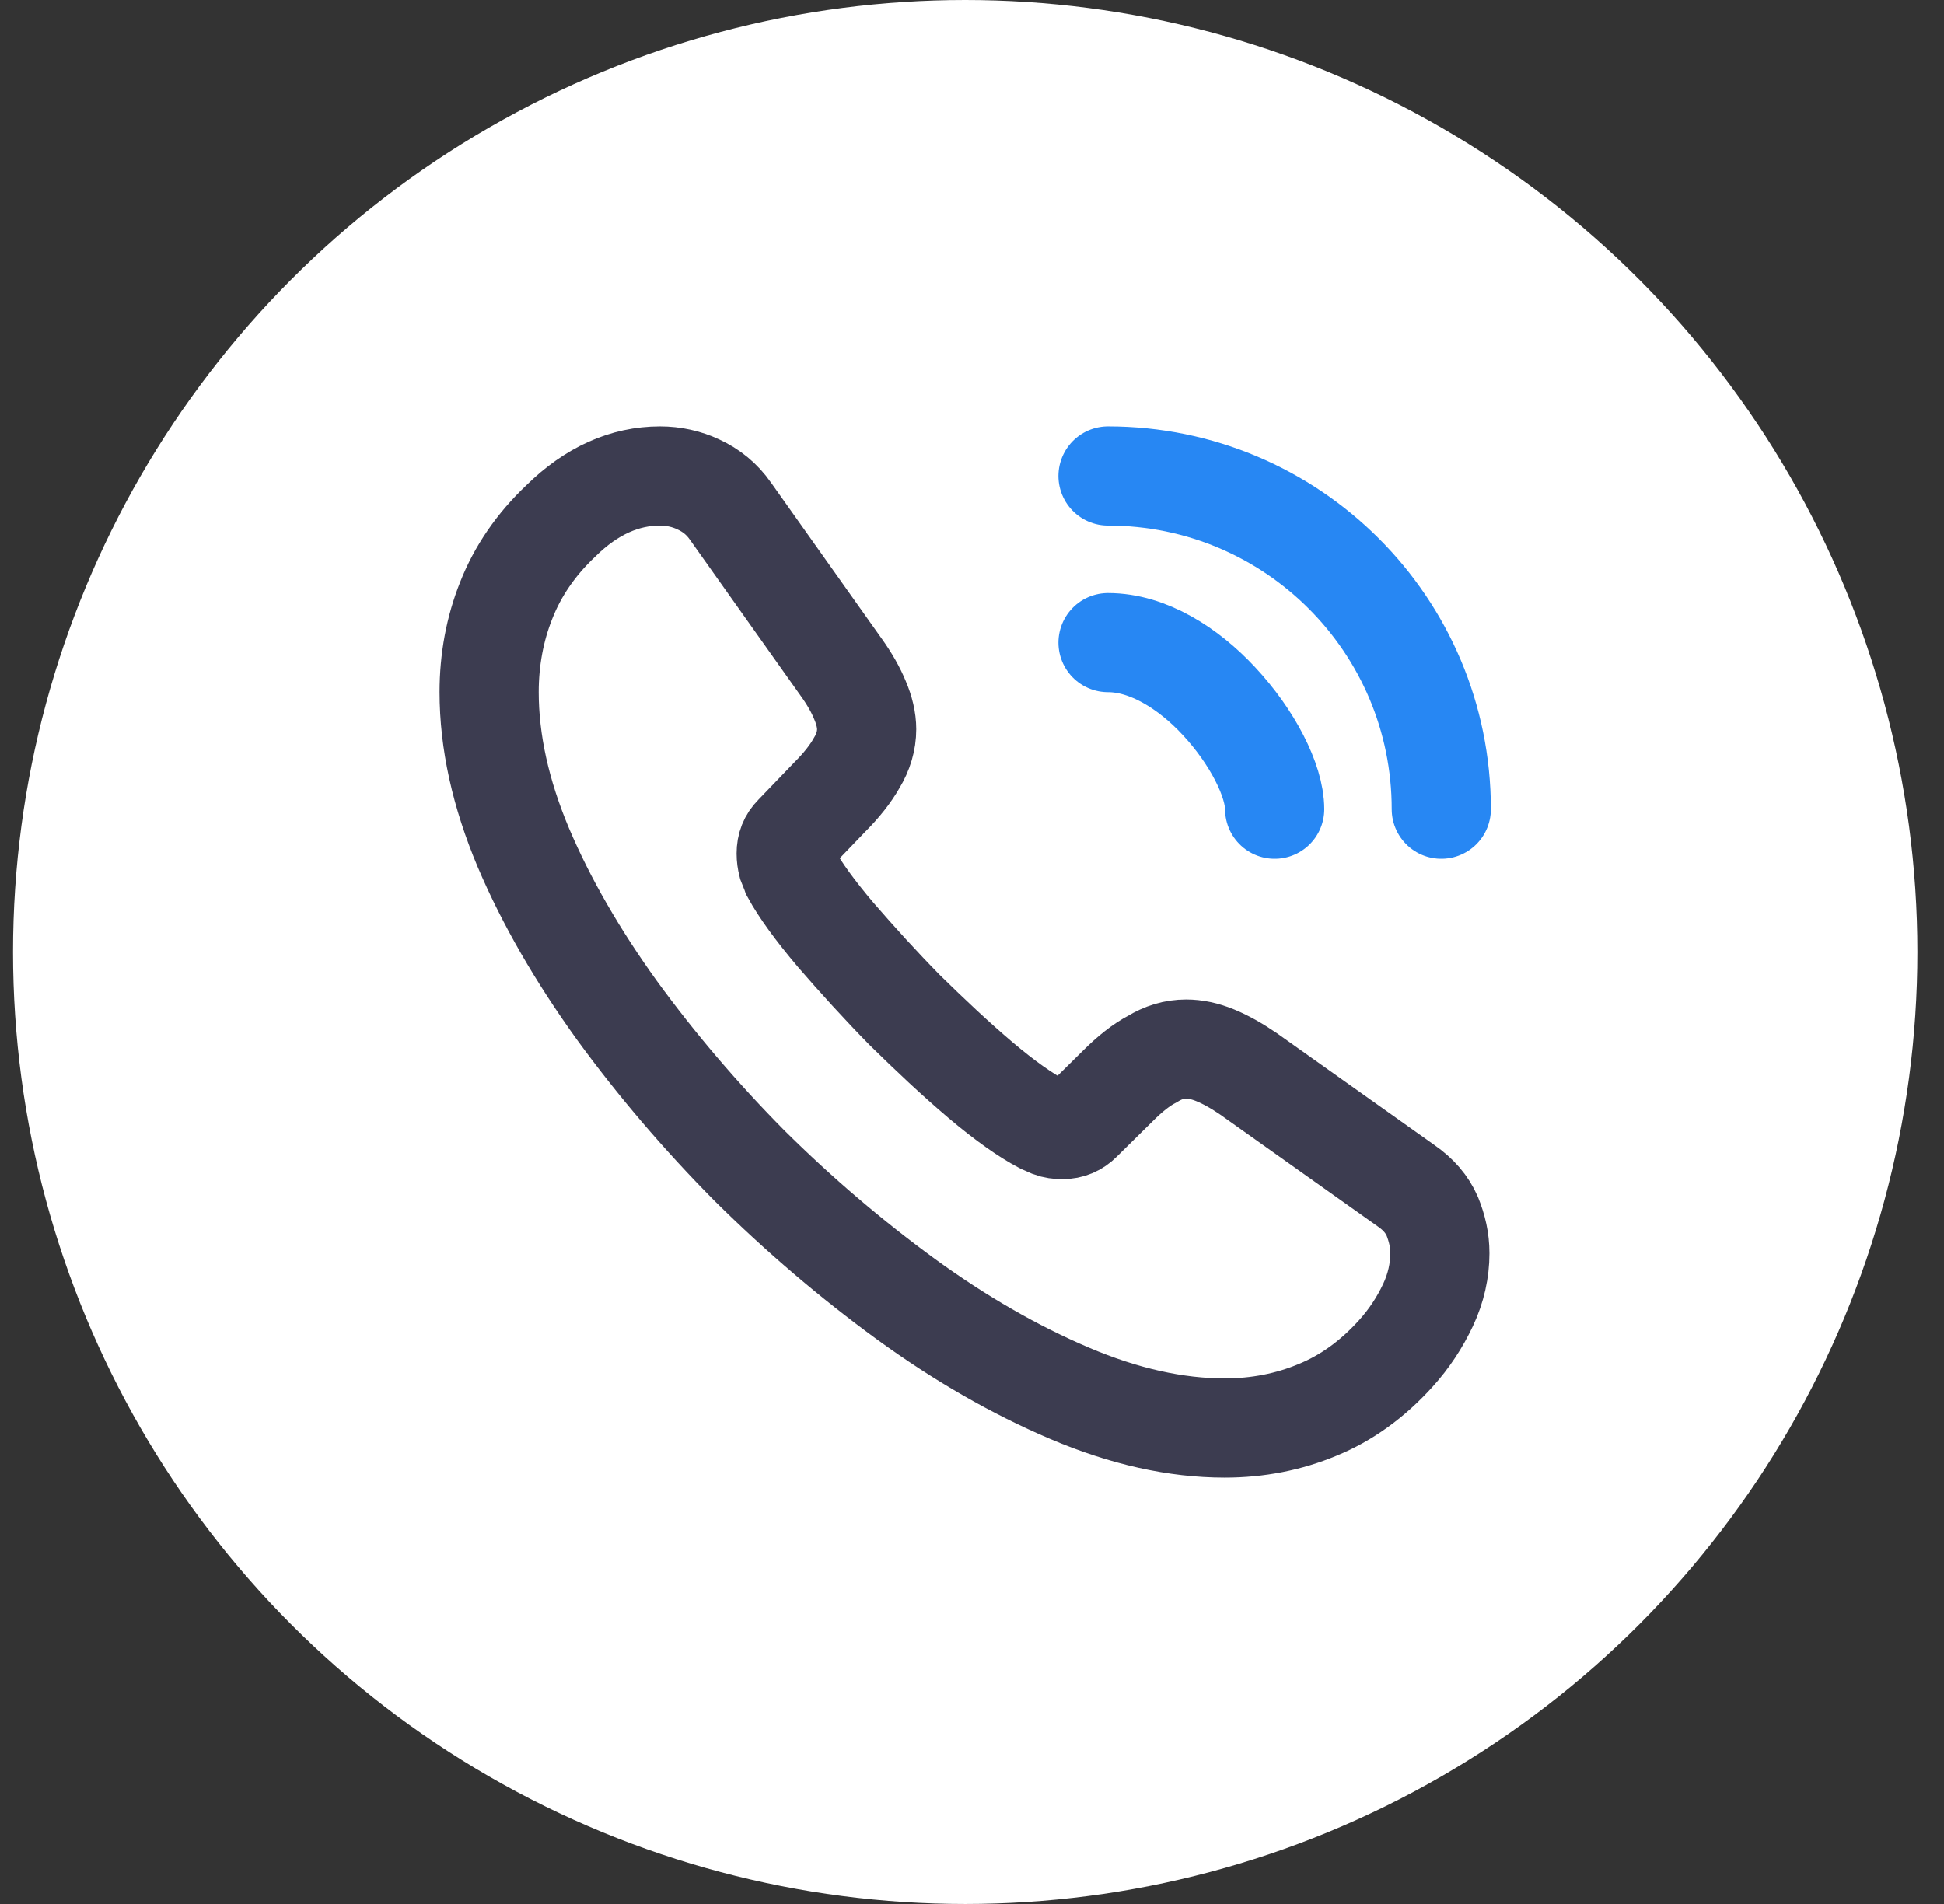 <svg width="49" height="48" viewBox="0 0 49 48" fill="none" xmlns="http://www.w3.org/2000/svg">
    <rect x="0" y="0" width="49" height="48" fill="#333333" stroke="none"/>
    <circle cx="24.329" cy="24" r="24" fill="white" />
    <path
        d="M36.293 31.596C36.293 32.028 36.197 32.472 35.993 32.904C35.789 33.336 35.525 33.744 35.177 34.128C34.589 34.776 33.941 35.244 33.209 35.544C32.489 35.844 31.709 36 30.869 36C29.645 36 28.337 35.712 26.957 35.124C25.577 34.536 24.197 33.744 22.829 32.748C21.449 31.74 20.141 30.624 18.893 29.388C17.657 28.14 16.541 26.832 15.545 25.464C14.561 24.096 13.769 22.728 13.193 21.372C12.617 20.004 12.329 18.696 12.329 17.448C12.329 16.632 12.473 15.852 12.761 15.132C13.049 14.4 13.505 13.728 14.141 13.128C14.909 12.372 15.749 12 16.637 12C16.973 12 17.309 12.072 17.609 12.216C17.921 12.36 18.197 12.576 18.413 12.888L21.197 16.812C21.413 17.112 21.569 17.388 21.677 17.652C21.785 17.904 21.845 18.156 21.845 18.384C21.845 18.672 21.761 18.96 21.593 19.236C21.437 19.512 21.209 19.8 20.921 20.088L20.009 21.036C19.877 21.168 19.817 21.324 19.817 21.516C19.817 21.612 19.829 21.696 19.853 21.792C19.889 21.888 19.925 21.96 19.949 22.032C20.165 22.428 20.537 22.944 21.065 23.568C21.605 24.192 22.181 24.828 22.805 25.464C23.453 26.1 24.077 26.688 24.713 27.228C25.337 27.756 25.853 28.116 26.261 28.332C26.321 28.356 26.393 28.392 26.477 28.428C26.573 28.464 26.669 28.476 26.777 28.476C26.981 28.476 27.137 28.404 27.269 28.272L28.181 27.372C28.481 27.072 28.769 26.844 29.045 26.7C29.321 26.532 29.597 26.448 29.897 26.448C30.125 26.448 30.365 26.496 30.629 26.604C30.893 26.712 31.169 26.868 31.469 27.072L35.441 29.892C35.753 30.108 35.969 30.36 36.101 30.66C36.221 30.96 36.293 31.26 36.293 31.596Z"
        stroke="#3C3C50" stroke-width="2.5" stroke-miterlimit="10" />
    <path
        d="M32.129 20.4C32.129 19.68 31.565 18.576 30.725 17.676C29.957 16.848 28.937 16.2 27.929 16.2"
        stroke="#2787F3" stroke-width="2.5" stroke-linecap="round" stroke-linejoin="round" />
    <path d="M36.329 20.4C36.329 15.756 32.573 12 27.929 12" stroke="#2787F3" stroke-width="2.5"
        stroke-linecap="round" stroke-linejoin="round" />
</svg>
    